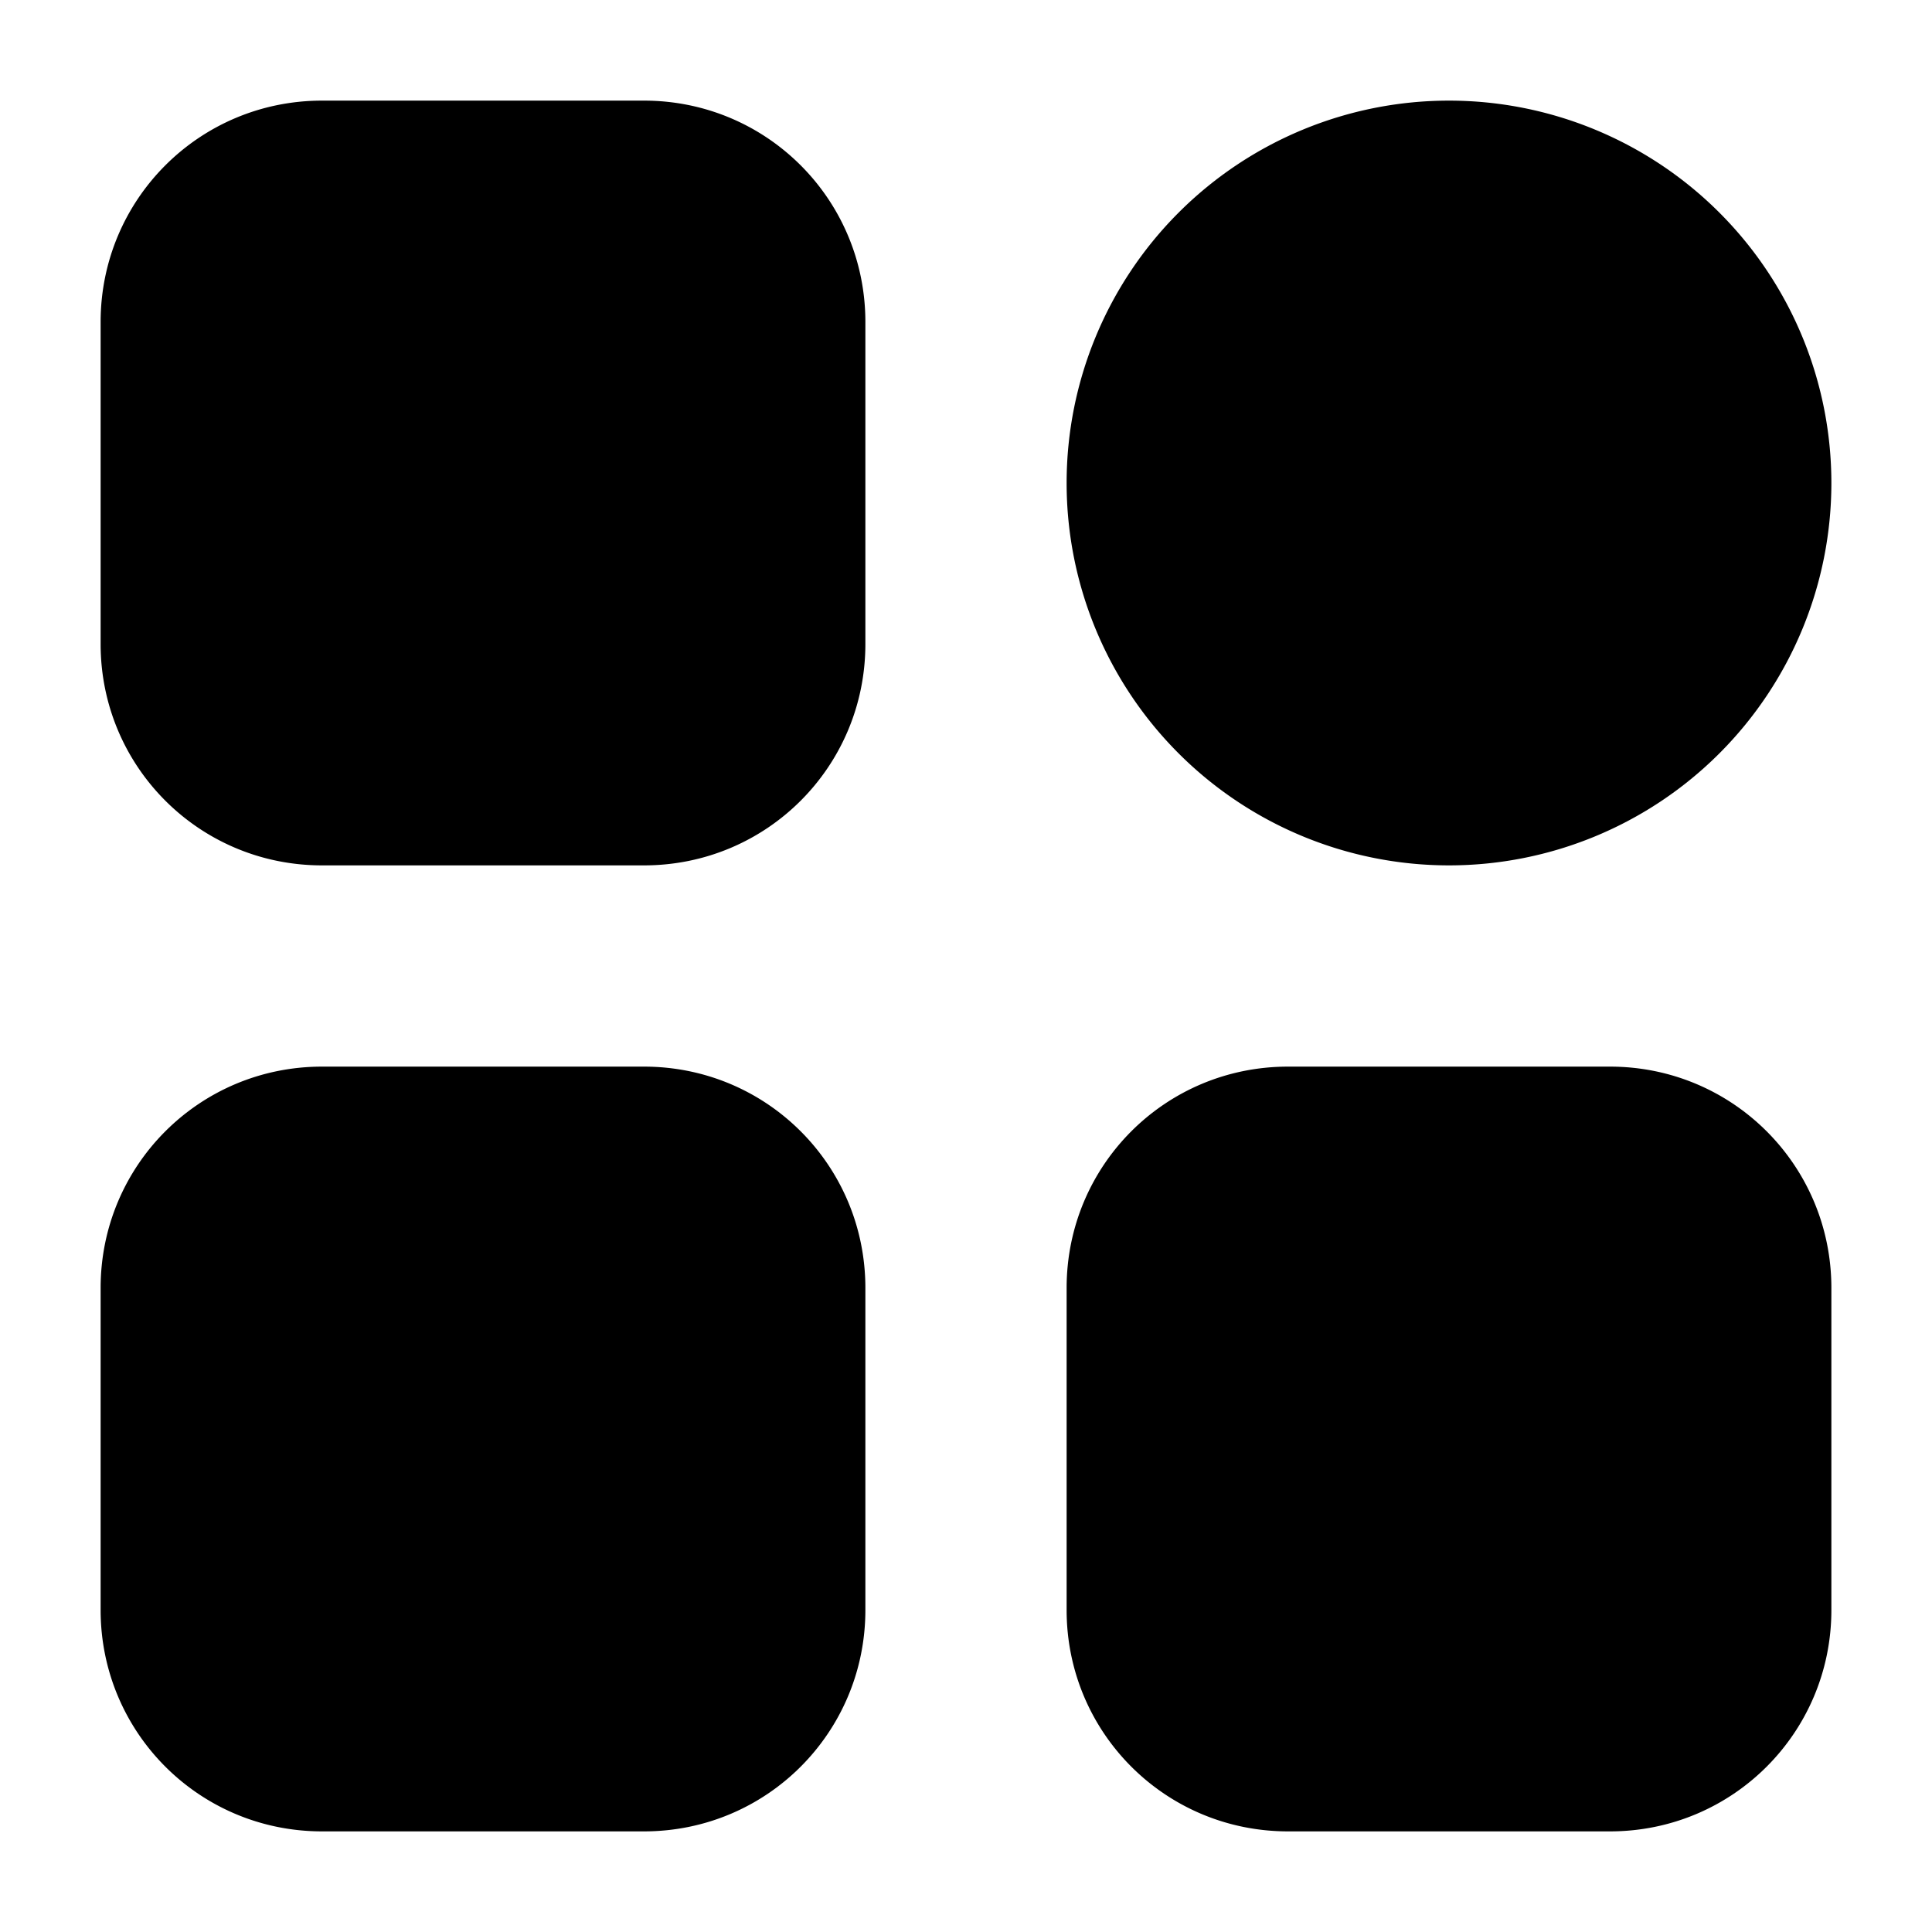 <svg  xmlns="http://www.w3.org/2000/svg"  viewBox="0 0 24 24" width="144px" height="144px"><path d="M 4 1.25 C 2.477 1.25 1.25 2.477 1.25 4 L 1.25 8 C 1.25 9.524 2.477 10.75 4 10.75 L 8 10.75 C 9.524 10.75 10.75 9.524 10.75 8 L 10.75 4 C 10.75 2.477 9.524 1.25 8 1.25 L 4 1.25 z M 18 1.25 A 4.75 4.75 0 0 0 18 10.75 A 4.75 4.75 0 0 0 18 1.25 z M 4 13.25 C 2.477 13.25 1.25 14.476 1.25 16 L 1.25 20 C 1.25 21.523 2.477 22.75 4 22.75 L 8 22.75 C 9.524 22.75 10.75 21.523 10.75 20 L 10.75 16 C 10.75 14.476 9.524 13.25 8 13.25 L 4 13.25 z M 16 13.25 C 14.476 13.25 13.25 14.476 13.25 16 L 13.25 20 C 13.25 21.523 14.476 22.75 16 22.75 L 20 22.75 C 21.523 22.75 22.75 21.523 22.75 20 L 22.75 16 C 22.75 14.476 21.523 13.25 20 13.25 L 16 13.25 z"/></svg>
